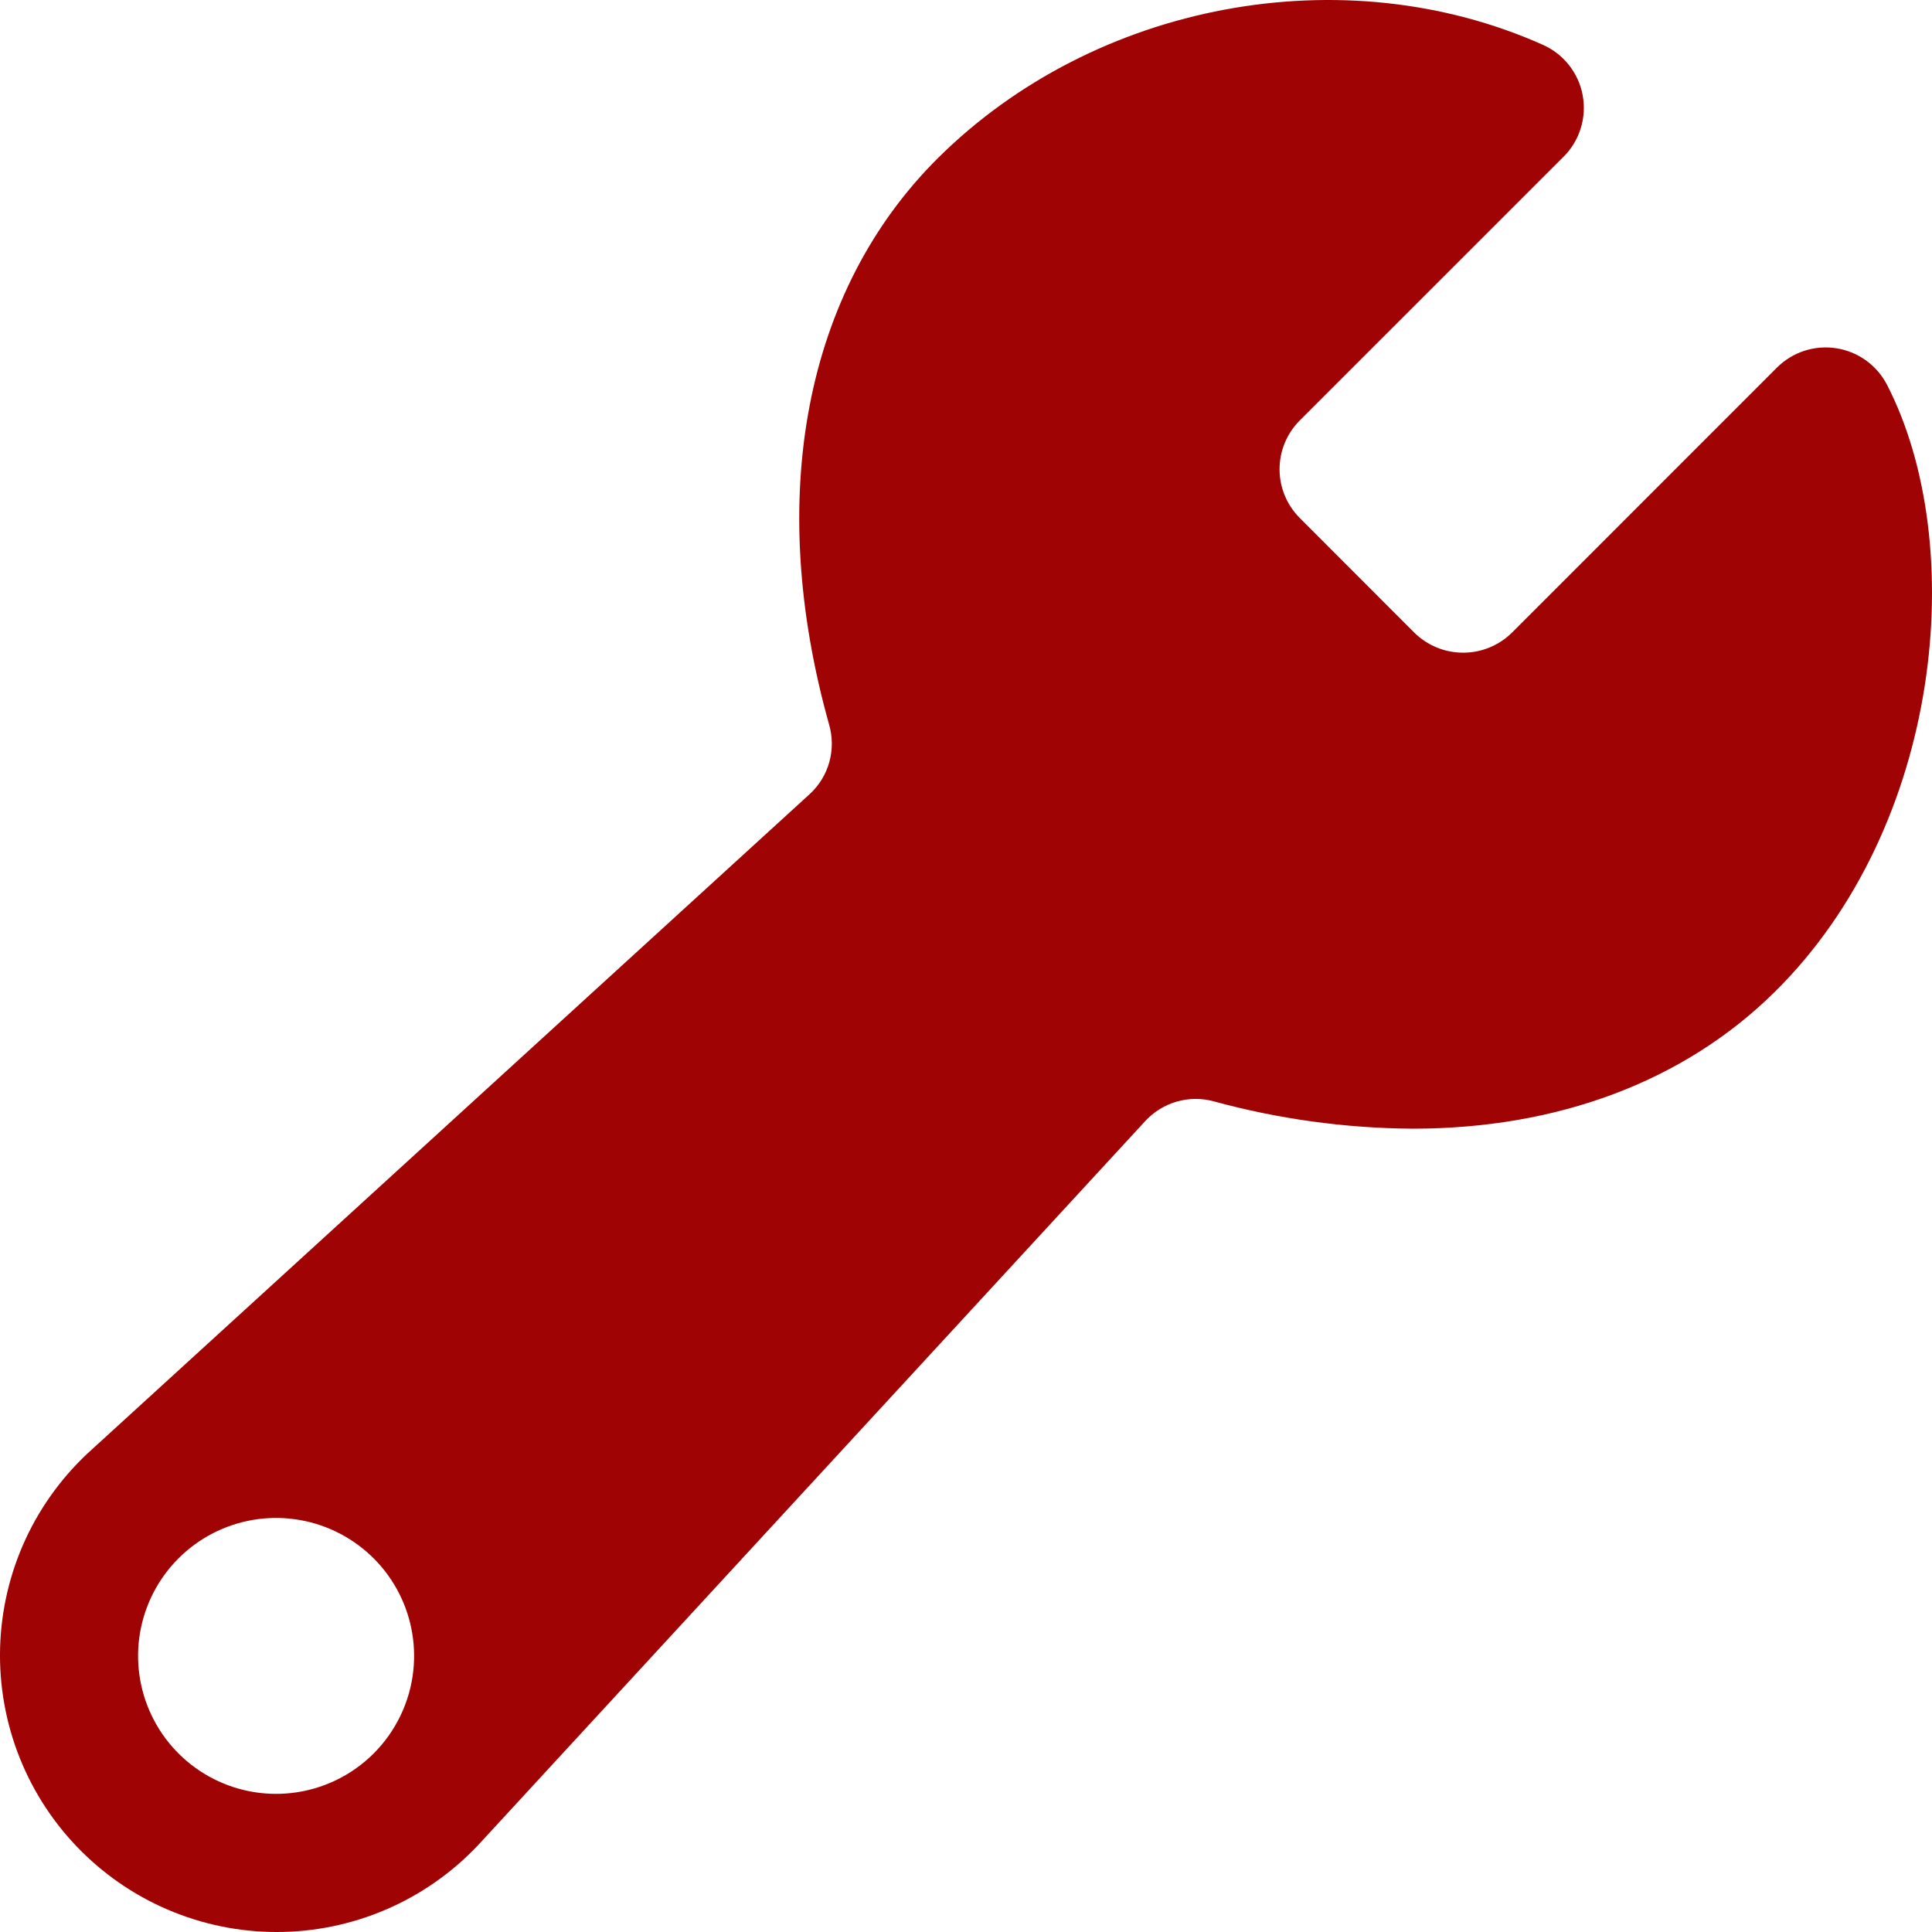 <svg width="64" height="64" viewBox="0 0 64 64" fill="none" xmlns="http://www.w3.org/2000/svg">
<path id="Vector" d="M62.511 12.749C62.346 12.429 62.109 12.153 61.817 11.942C61.525 11.731 61.188 11.592 60.832 11.537C60.476 11.481 60.113 11.51 59.77 11.621C59.428 11.733 59.117 11.924 58.862 12.178L50.085 20.958C49.654 21.383 49.073 21.621 48.468 21.621C47.863 21.621 47.282 21.383 46.852 20.958L43.057 17.159C42.845 16.947 42.676 16.695 42.561 16.418C42.446 16.141 42.387 15.844 42.387 15.543C42.387 15.243 42.446 14.946 42.561 14.669C42.676 14.392 42.845 14.14 43.057 13.928L51.798 5.189C52.06 4.927 52.254 4.605 52.364 4.251C52.474 3.898 52.496 3.523 52.429 3.158C52.362 2.794 52.207 2.452 51.978 2.16C51.749 1.869 51.453 1.638 51.115 1.487C44.513 -1.464 36.272 0.076 31.076 5.231C26.662 9.613 25.346 16.46 27.469 24.016C27.583 24.419 27.584 24.846 27.471 25.249C27.358 25.652 27.135 26.017 26.827 26.301L3.043 48.016C2.116 48.848 1.369 49.859 0.846 50.989C0.324 52.119 0.037 53.344 0.003 54.588C-0.03 55.833 0.19 57.071 0.651 58.227C1.112 59.383 1.803 60.434 2.684 61.314C3.564 62.195 4.615 62.887 5.771 63.348C6.928 63.809 8.166 64.03 9.411 63.997C10.656 63.964 11.881 63.678 13.011 63.156C14.142 62.634 15.154 61.887 15.987 60.961L37.942 37.132C38.223 36.829 38.581 36.608 38.978 36.493C39.375 36.378 39.796 36.373 40.195 36.48C42.347 37.069 44.567 37.375 46.799 37.389C51.57 37.389 55.758 35.846 58.778 32.871C64.371 27.362 65.224 18.019 62.511 12.749ZM9.642 59.397C8.701 59.5 7.751 59.308 6.924 58.848C6.097 58.389 5.433 57.683 5.024 56.83C4.614 55.977 4.48 55.018 4.639 54.085C4.799 53.153 5.243 52.292 5.913 51.623C6.582 50.954 7.442 50.509 8.375 50.349C9.308 50.19 10.268 50.324 11.121 50.733C11.975 51.142 12.68 51.805 13.141 52.632C13.601 53.459 13.793 54.408 13.691 55.349C13.578 56.383 13.115 57.349 12.379 58.085C11.643 58.821 10.677 59.284 9.642 59.397Z" fill="#A00303"/>
</svg>
